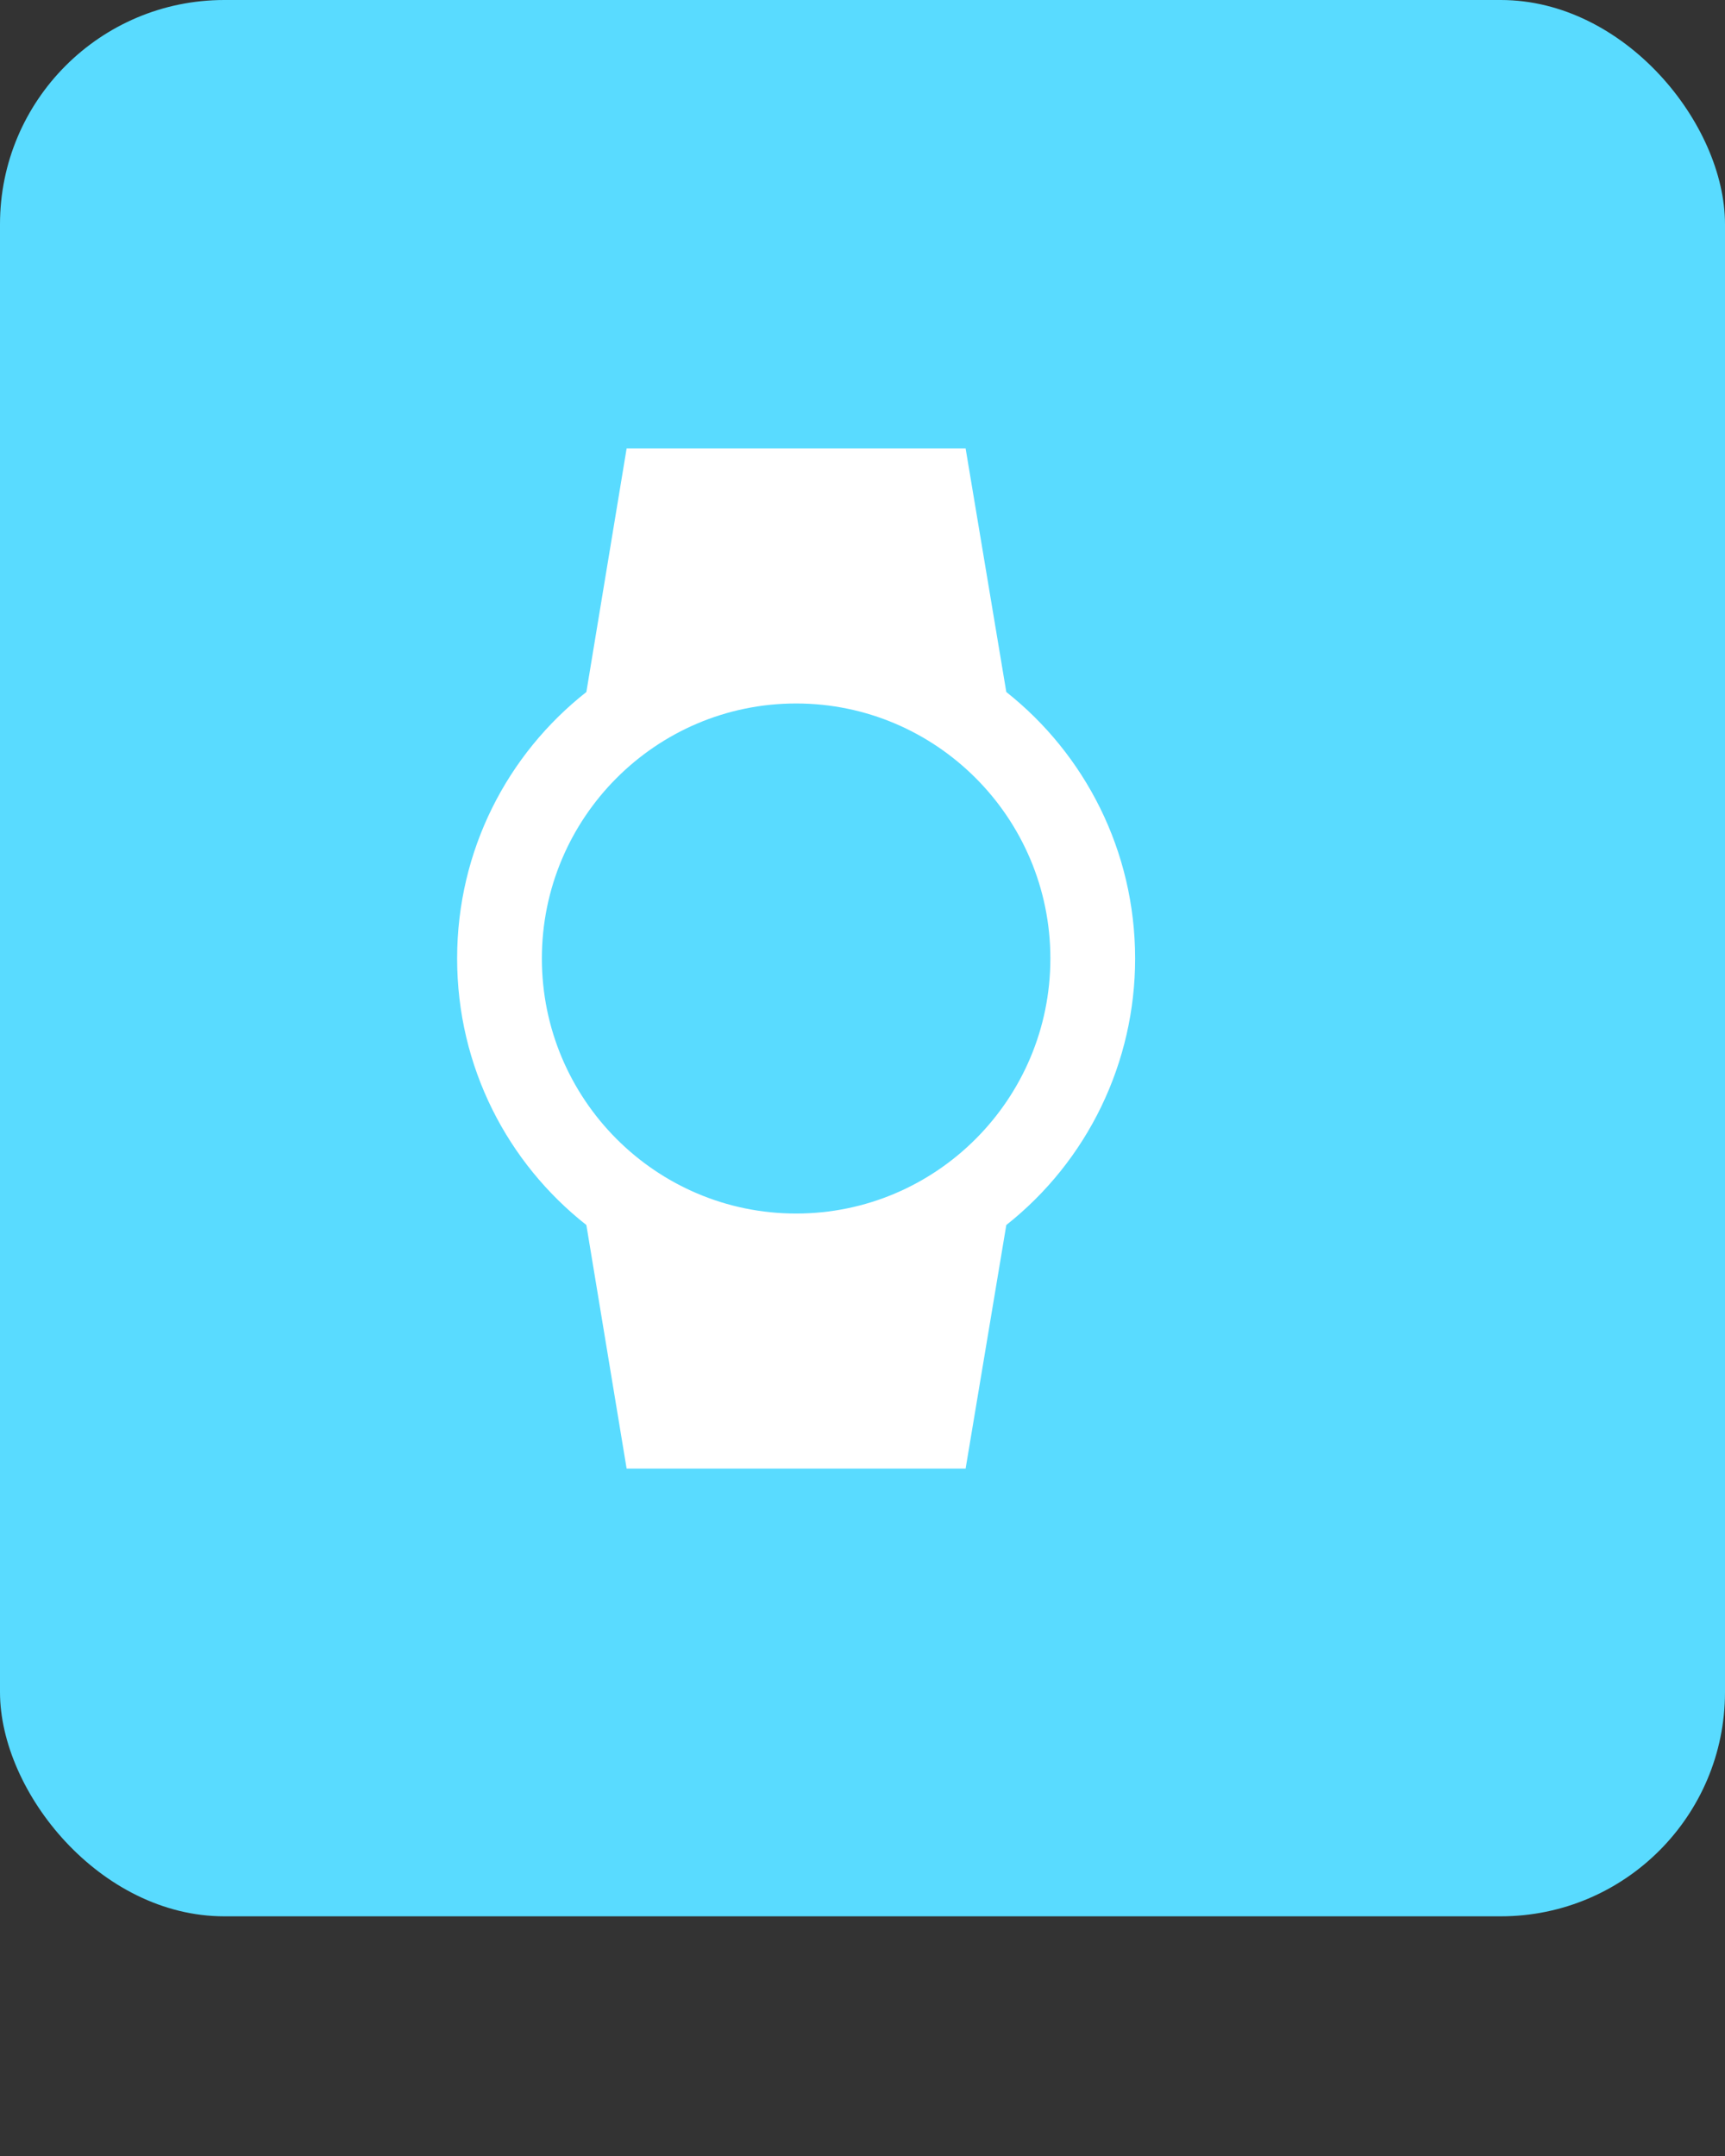 <svg width="200" height="250" viewBox="0 0 200 250" fill="none" xmlns="http://www.w3.org/2000/svg">
<rect x="0" y="0" width="200" height="250" fill="#333333" stroke="none"/>
<rect width="200" height="222.208" rx="26" fill="#59dbff"/>
<path d="M131.608 111.145C131.608 98.626 125.762 87.437 116.673 80.242L111.956 52H72.652L67.985 80.242C58.846 87.437 53 98.576 53 111.145C53 123.713 58.846 134.852 67.985 142.048L72.652 170.289H111.956L116.673 142.048C121.331 138.366 125.095 133.672 127.682 128.319C130.269 122.966 131.612 117.094 131.608 111.145ZM62.826 111.145C62.826 94.831 76.042 81.572 92.304 81.572C108.566 81.572 121.782 94.831 121.782 111.145C121.782 127.459 108.566 140.717 92.304 140.717C76.042 140.717 62.826 127.459 62.826 111.145Z" fill="white"/>
</svg>
